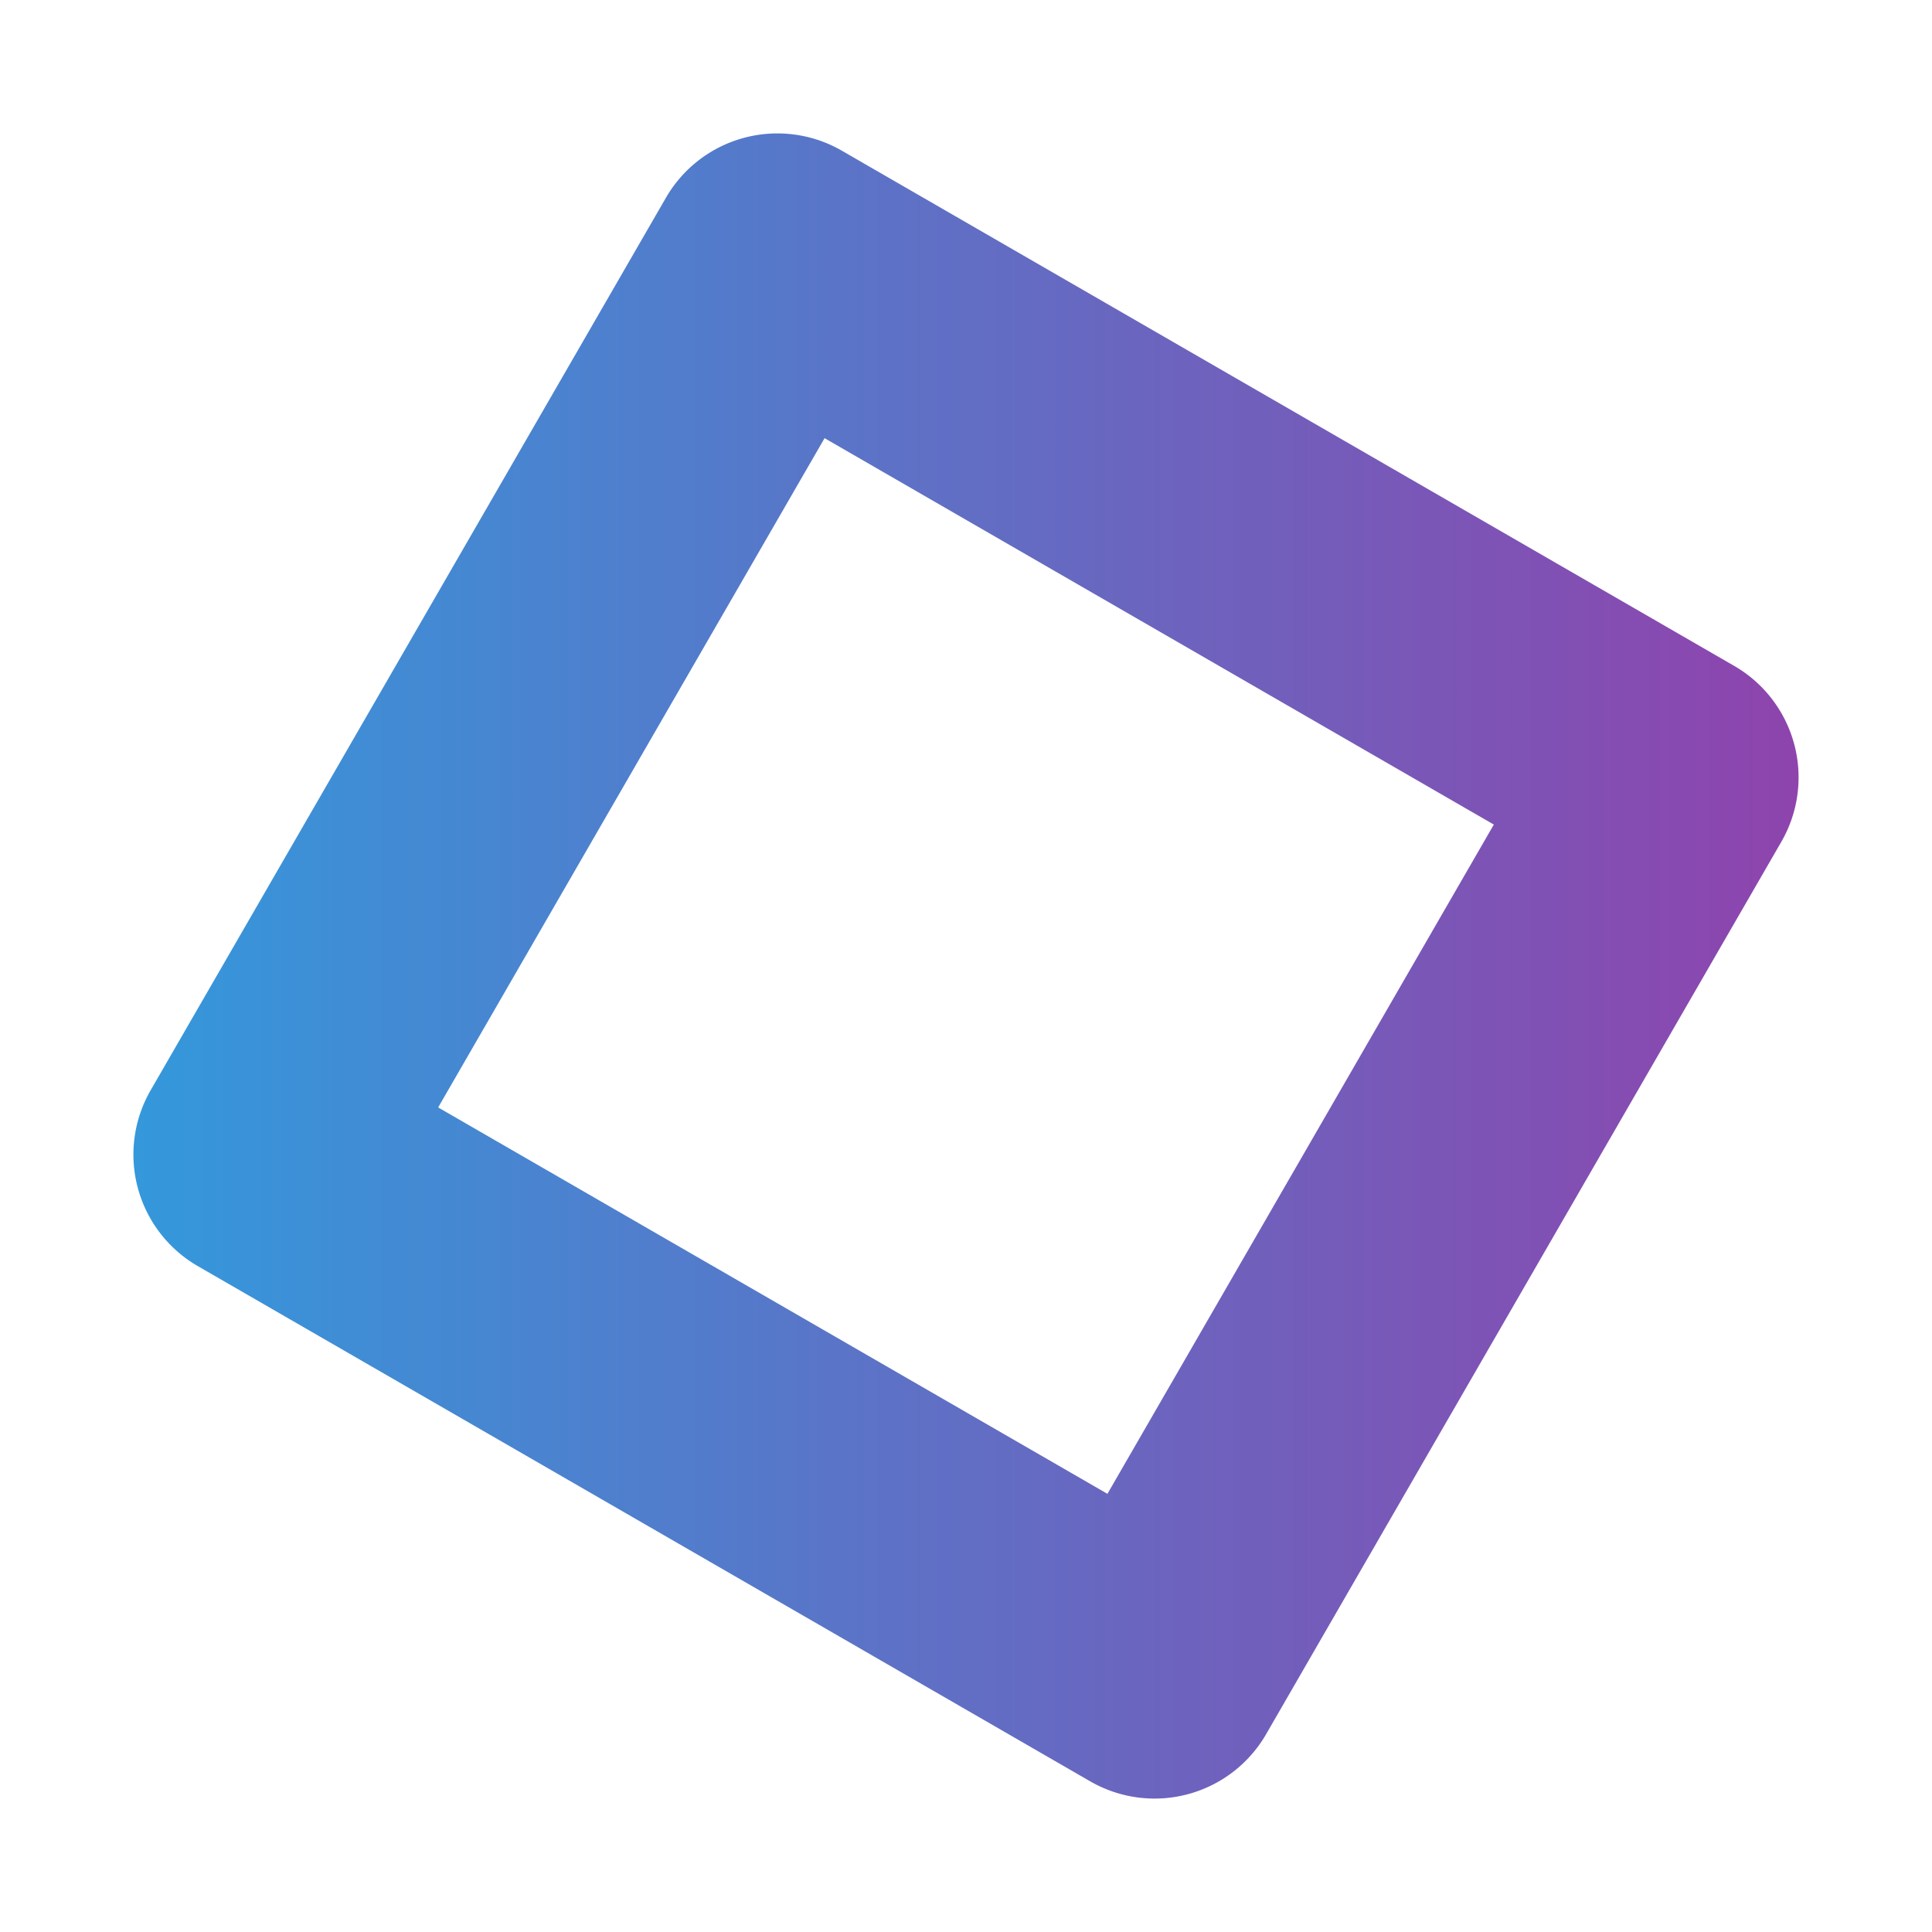 <svg xmlns="http://www.w3.org/2000/svg" xmlns:xlink="http://www.w3.org/1999/xlink" viewBox="0 0 1920 1920"><defs><linearGradient id="a" x1="791.036" y1="1439.922" x2="1618.462" y2="6.777" gradientTransform="matrix(0.5, -0.866, -0.866, -0.5, 984.065, 2365.018)" gradientUnits="userSpaceOnUse"><stop offset="0" stop-color="#3498db"/><stop offset="1" stop-color="#8e44ad"/></linearGradient></defs><path d="M661.744,196.595,149.744,1083.405a128,128,0,0,0,46.851,174.851L1083.405,1770.256a128,128,0,0,0,174.851-46.851h0L1770.256,836.595a128,128,0,0,0-46.851-174.851L836.595,149.744A128,128,0,0,0,661.744,196.595ZM1484.554,819.447l-384,665.107L435.446,1100.553,819.447,435.446Z" style="fill:url(#a)"/></svg>